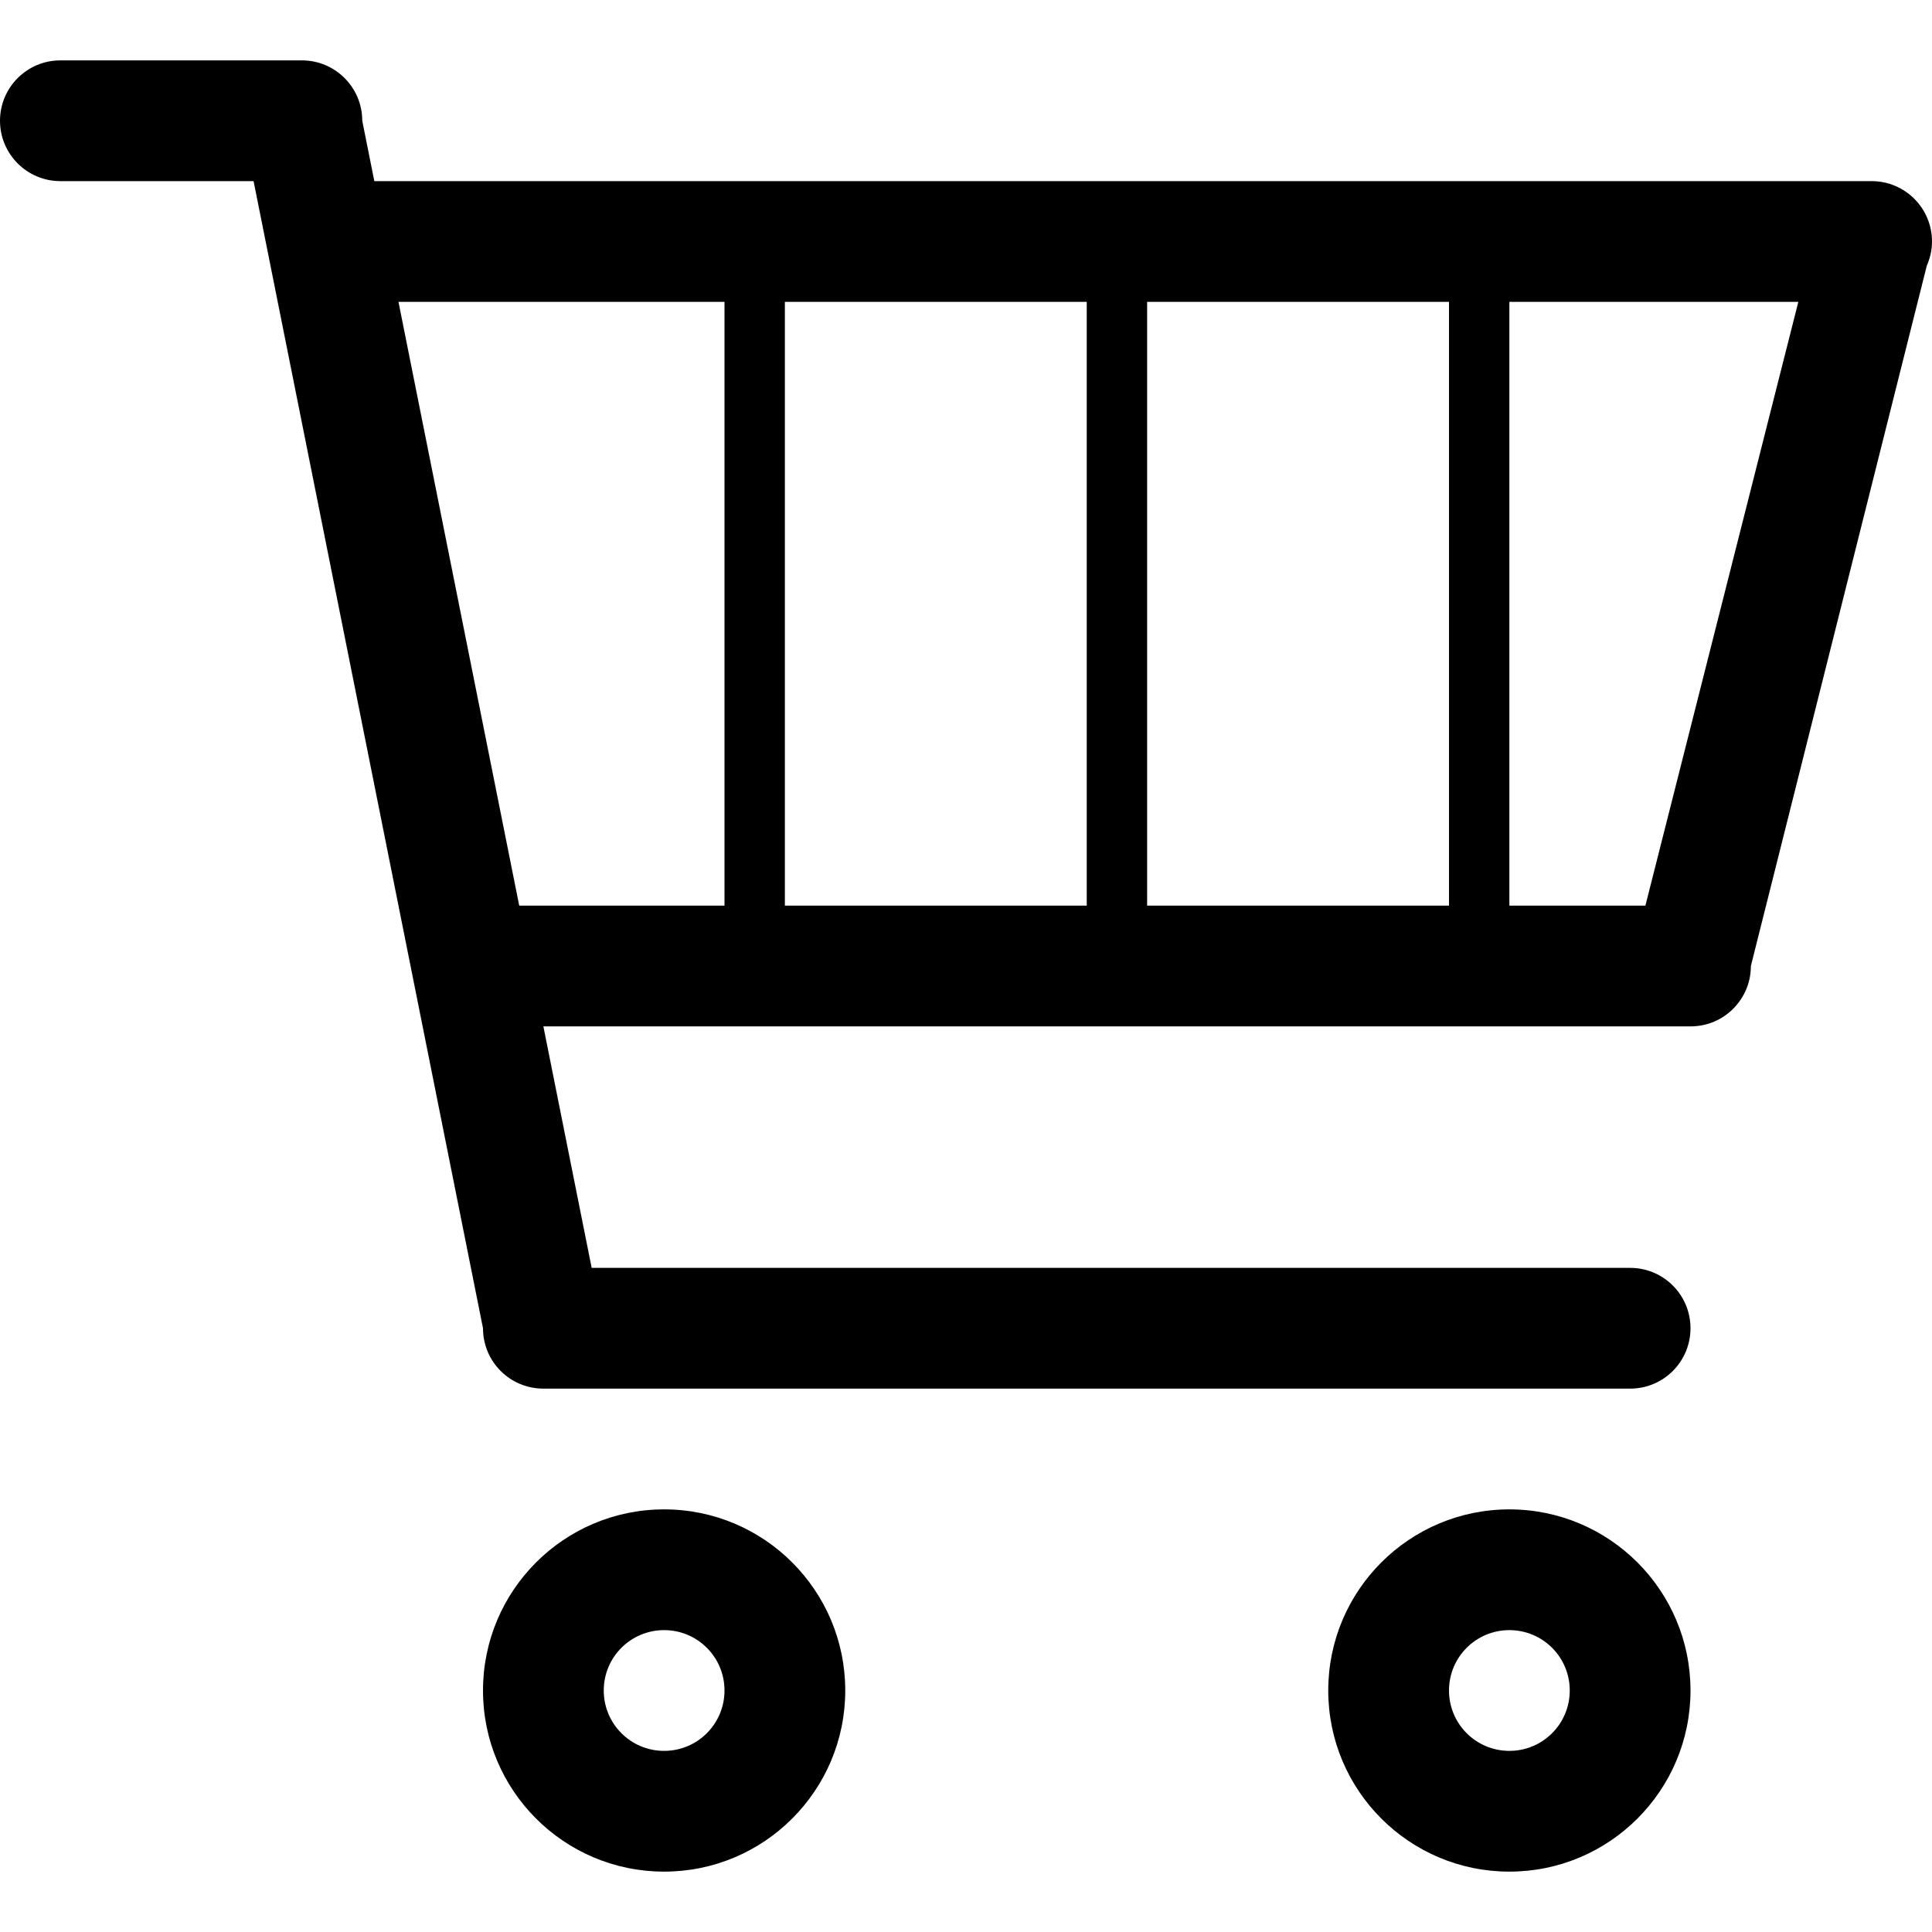 <!-- Generated by IcoMoon.io -->
<svg version="1.1" xmlns="http://www.w3.org/2000/svg" width="1024" height="1024" viewBox="0 0 1024 1024">
<title></title>
<g id="icomoon-ignore">
</g>
<path fill="#000" d="M1021.248 140.8l-93.248 371.2c0 4.448-0.896 8.64-2.496 12.448-3.264 7.68-9.376 13.824-17.024 17.056-3.84 1.632-8.064 2.496-12.48 2.496h-608l25.6 128h550.4c17.696 0 32 14.304 32 32s-14.304 32-32 32h-576c-17.696 0-32-14.304-32-32l-121.6-608h-102.4c-17.664 0-32-14.336-32-32s14.336-32 32-32h128c17.696 0 32 14.336 32 32l6.4 32h793.6c17.696 0 32 14.336 32 32 0 4.576-1.024 8.864-2.752 12.8zM275.2 480h108.8v-320h-172.8l64 320zM576 160h-160v320h160v-320zM768 160h-160v320h160v-320zM800 160v320h72.096l81.056-320h-153.152zM352 800c53.024 0 96 43.008 96 96s-42.976 96-96 96-96-43.008-96-96 42.976-96 96-96zM352 928c17.696 0 32-14.304 32-32s-14.304-32-32-32-32 14.304-32 32 14.304 32 32 32zM800 800c53.024 0 96 43.008 96 96s-42.976 96-96 96-96-43.008-96-96 42.976-96 96-96zM800 928c17.696 0 32-14.304 32-32s-14.304-32-32-32-32 14.304-32 32 14.304 32 32 32z"></path>
</svg>

